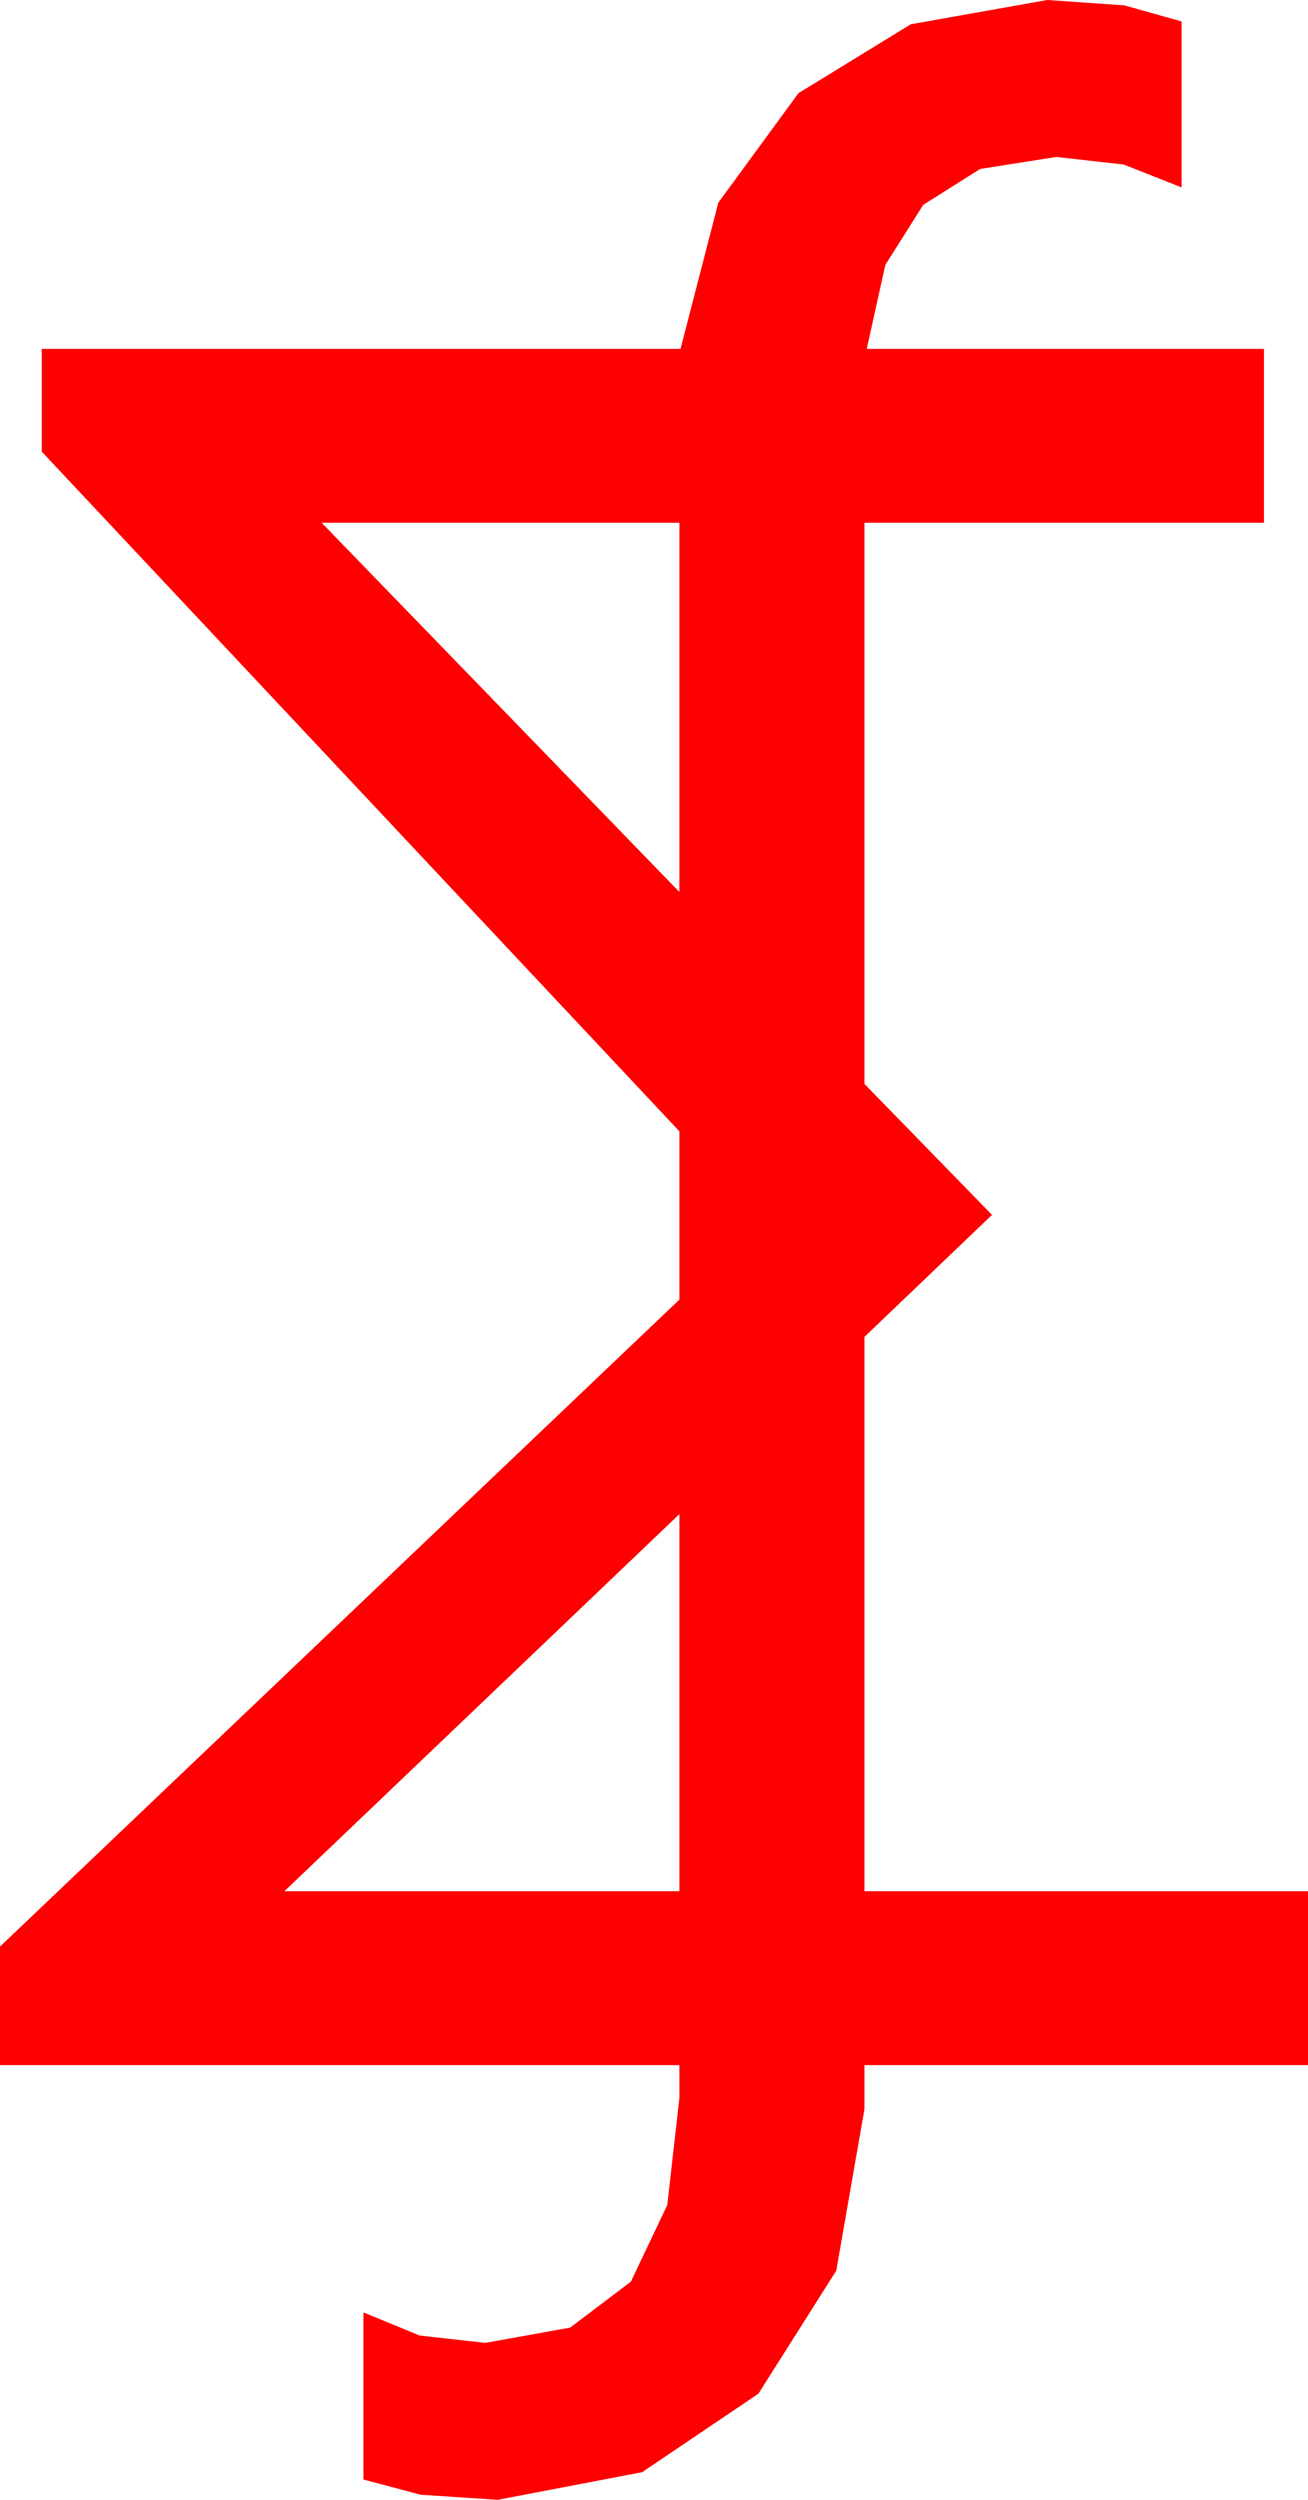 <?xml version="1.0" encoding="utf-8"?>
<!DOCTYPE svg PUBLIC "-//W3C//DTD SVG 1.1//EN" "http://www.w3.org/Graphics/SVG/1.1/DTD/svg11.dtd">
<svg width="33.955" height="64.863" xmlns="http://www.w3.org/2000/svg" xmlns:xlink="http://www.w3.org/1999/xlink" xmlns:xml="http://www.w3.org/XML/1998/namespace" version="1.1">
  <g>
    <g>
      <path style="fill:#FF0000;fill-opacity:1" d="M17.637,39.287L7.383,49.072 17.637,49.072 17.637,39.287z M8.35,13.564L17.637,23.145 17.637,13.564 8.35,13.564z M27.188,0L29.187,0.139 30.674,0.557 30.674,4.863 29.172,4.27 27.422,4.072 25.444,4.384 23.965,5.317 22.983,6.874 22.5,9.053 32.812,9.053 32.812,13.564 22.441,13.564 22.441,28.125 25.752,31.523 22.441,34.688 22.441,49.072 33.955,49.072 33.955,53.584 22.441,53.584 22.441,54.727 21.709,58.916 19.688,62.109 16.67,64.146 12.92,64.863 10.92,64.731 9.434,64.336 9.434,60 10.898,60.601 12.598,60.791 14.802,60.394 16.377,59.202 17.322,57.215 17.637,54.434 17.637,53.584 0,53.584 0,50.508 17.637,33.721 17.637,29.355 1.084,11.719 1.084,9.053 17.666,9.053 18.647,5.259 20.728,2.417 23.643,0.63 27.188,0z" />
    </g>
  </g>
</svg>